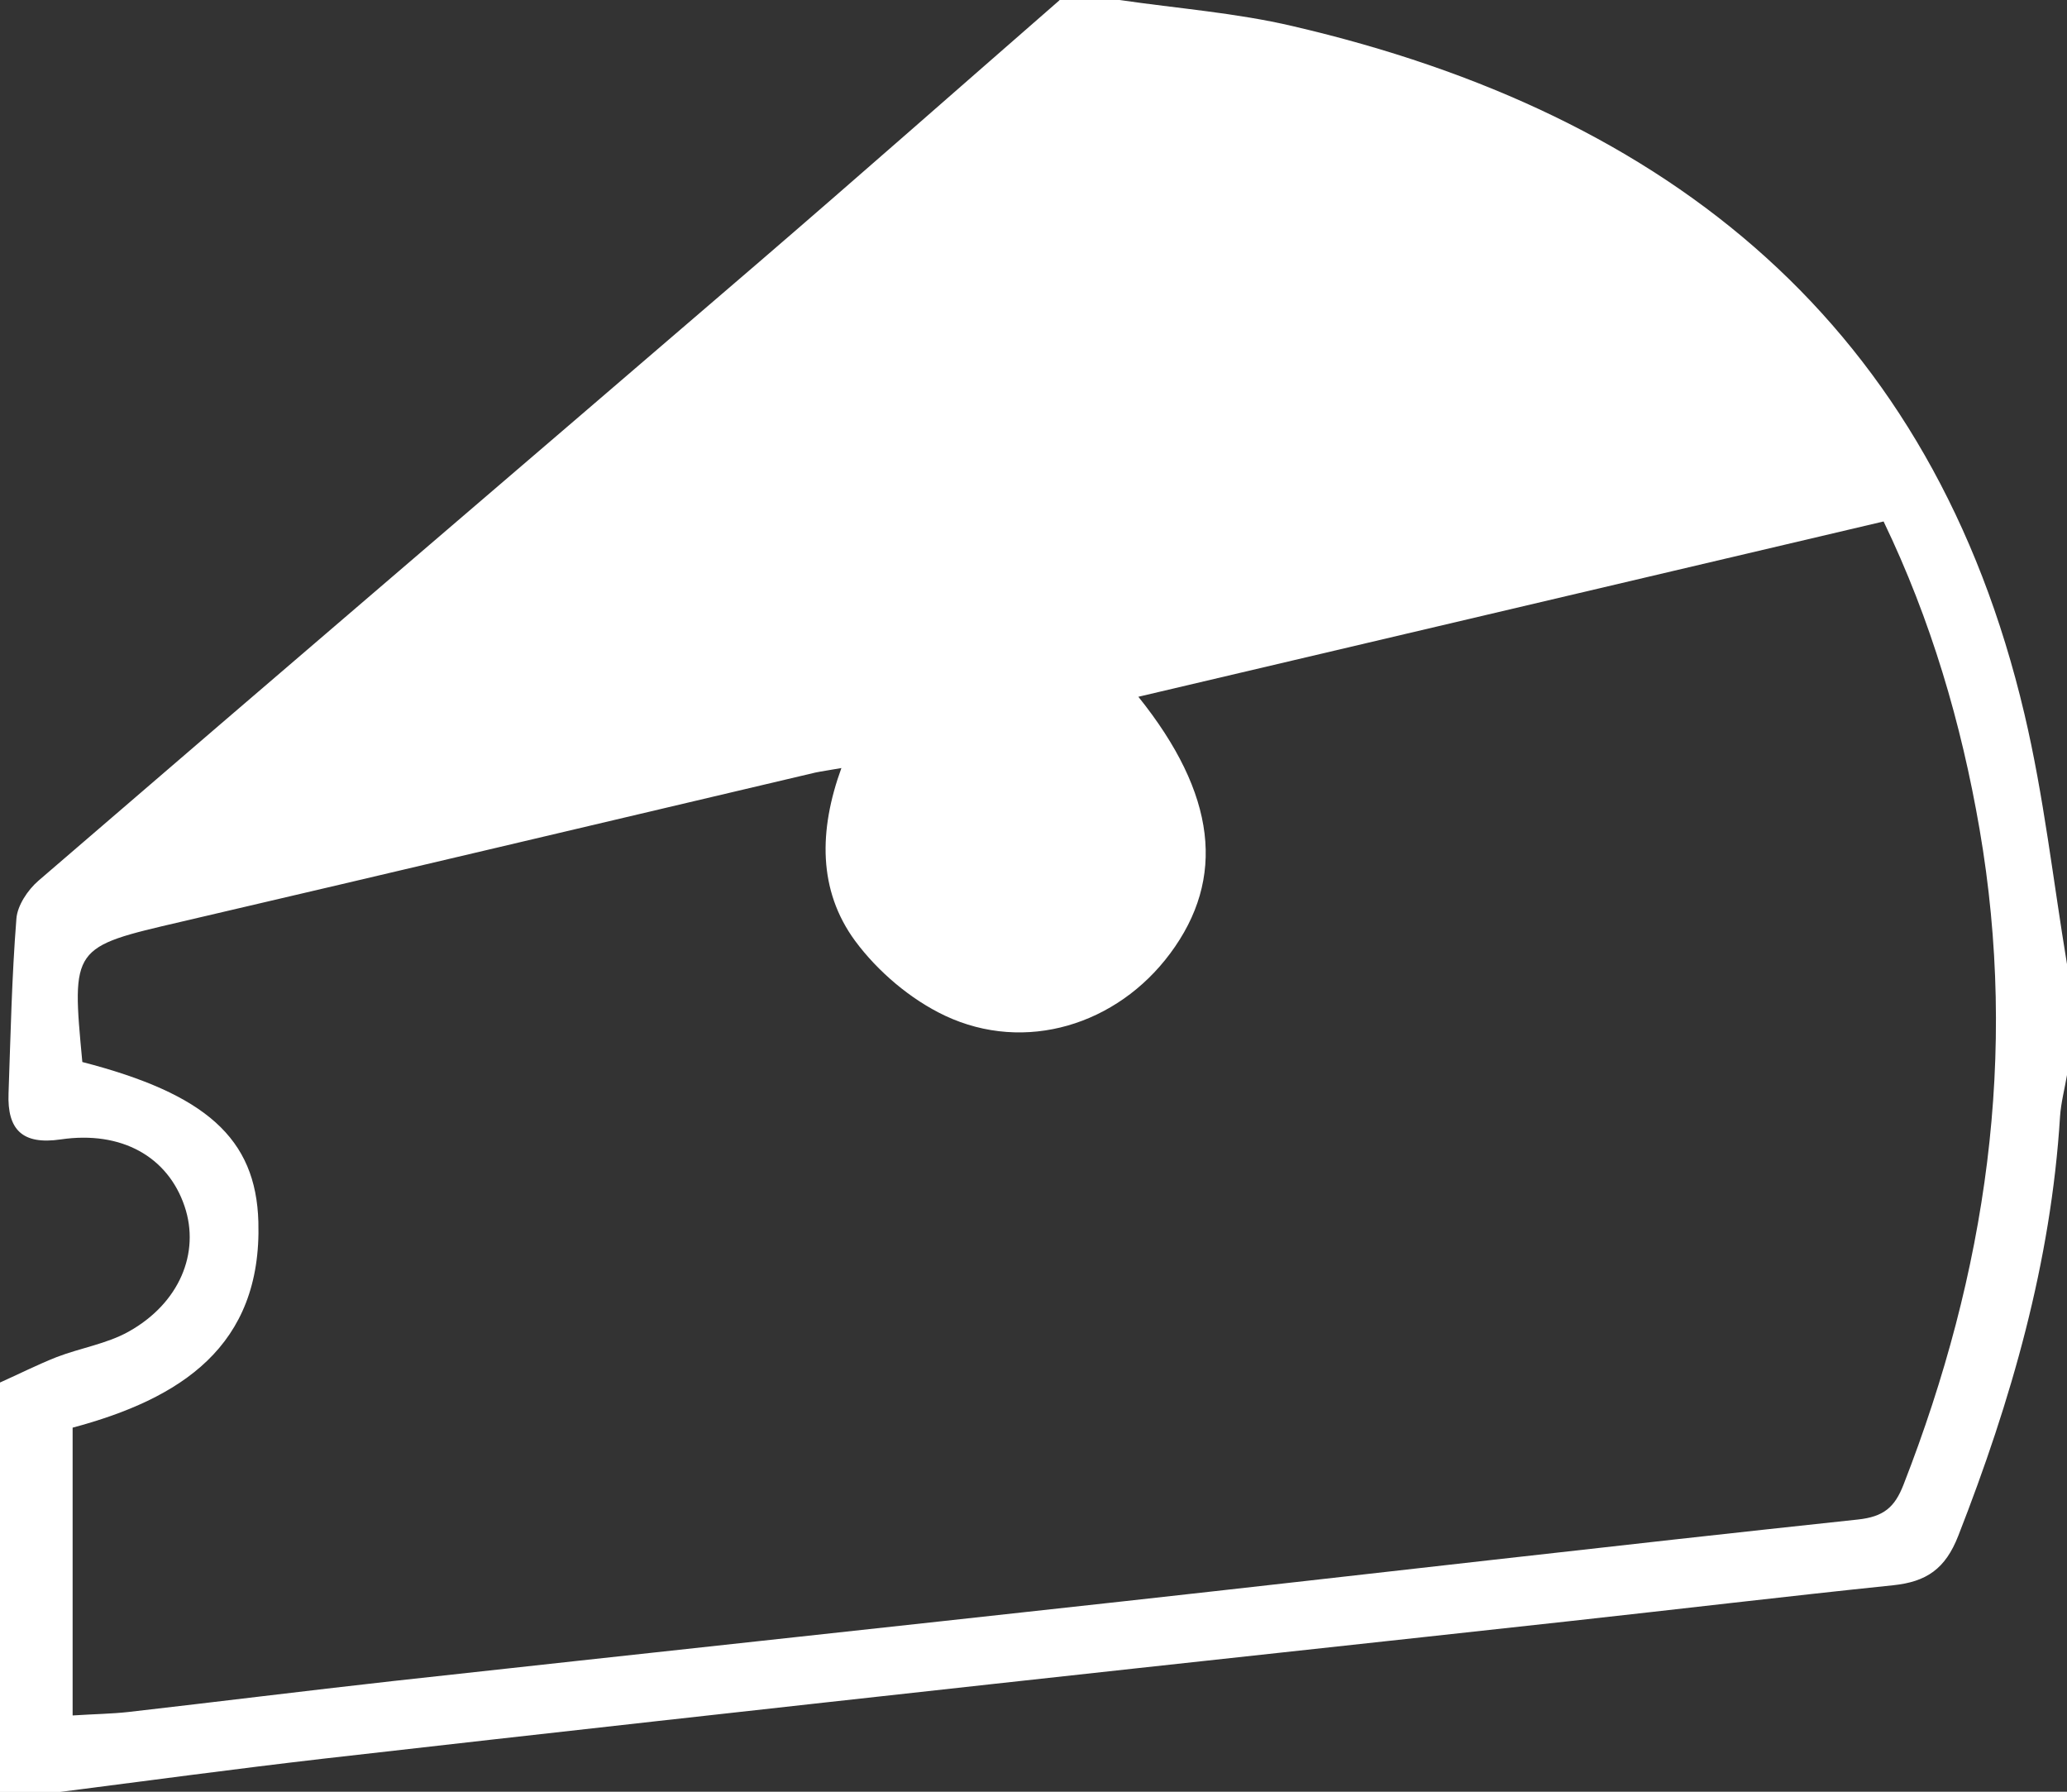 <svg width="30" height="26" viewBox="0 0 30 26" fill="none" xmlns="http://www.w3.org/2000/svg">
<rect x="0" y="0" width="30" height="26" fill="#333333" stroke="none"/>
<path d="M15.374 0C15.666 0 15.958 0 16.25 0C17.09 0.123 17.939 0.186 18.761 0.379C24.256 1.656 28.056 4.735 29.382 10.36C29.664 11.554 29.799 12.781 30 13.991V15.6C29.966 15.8 29.913 15.999 29.899 16.202C29.768 18.316 29.191 20.321 28.422 22.286C28.234 22.768 27.959 22.954 27.476 23.004C25.905 23.167 24.34 23.354 22.769 23.526C19.983 23.832 17.194 24.131 14.408 24.437C11.168 24.793 7.925 25.152 4.689 25.521C3.417 25.668 2.145 25.84 0.873 26.003H0C0 24.022 0 22.04 0 20.062C0.275 19.939 0.544 19.803 0.822 19.693C1.168 19.56 1.551 19.5 1.866 19.324C2.605 18.912 2.907 18.18 2.679 17.505C2.437 16.787 1.766 16.405 0.883 16.534C0.322 16.617 0.104 16.391 0.124 15.866C0.154 15.021 0.171 14.177 0.238 13.332C0.252 13.14 0.403 12.914 0.557 12.781C4.042 9.778 7.539 6.793 11.027 3.794C12.484 2.54 13.928 1.267 15.378 0.003L15.374 0ZM1.057 24.893C1.37 24.873 1.618 24.87 1.863 24.843C3.142 24.697 4.421 24.537 5.703 24.394C9.238 24.005 12.773 23.626 16.304 23.237C19.859 22.845 23.41 22.429 26.965 22.05C27.338 22.01 27.499 21.874 27.627 21.545C28.828 18.466 29.295 15.307 28.731 12.033C28.466 10.493 28.026 8.997 27.338 7.567C23.716 8.418 20.138 9.26 16.522 10.111C17.657 11.524 17.795 12.747 16.982 13.838C16.213 14.872 14.881 15.287 13.716 14.739C13.216 14.503 12.739 14.097 12.41 13.652C11.873 12.92 11.883 12.049 12.212 11.145C12.027 11.178 11.93 11.191 11.833 11.211C8.765 11.933 5.697 12.661 2.628 13.376C1.041 13.745 1.037 13.738 1.195 15.411C2.981 15.873 3.716 16.514 3.75 17.731C3.803 19.54 2.618 20.298 1.054 20.717V24.89L1.057 24.893Z" fill="white"/>
</svg>
